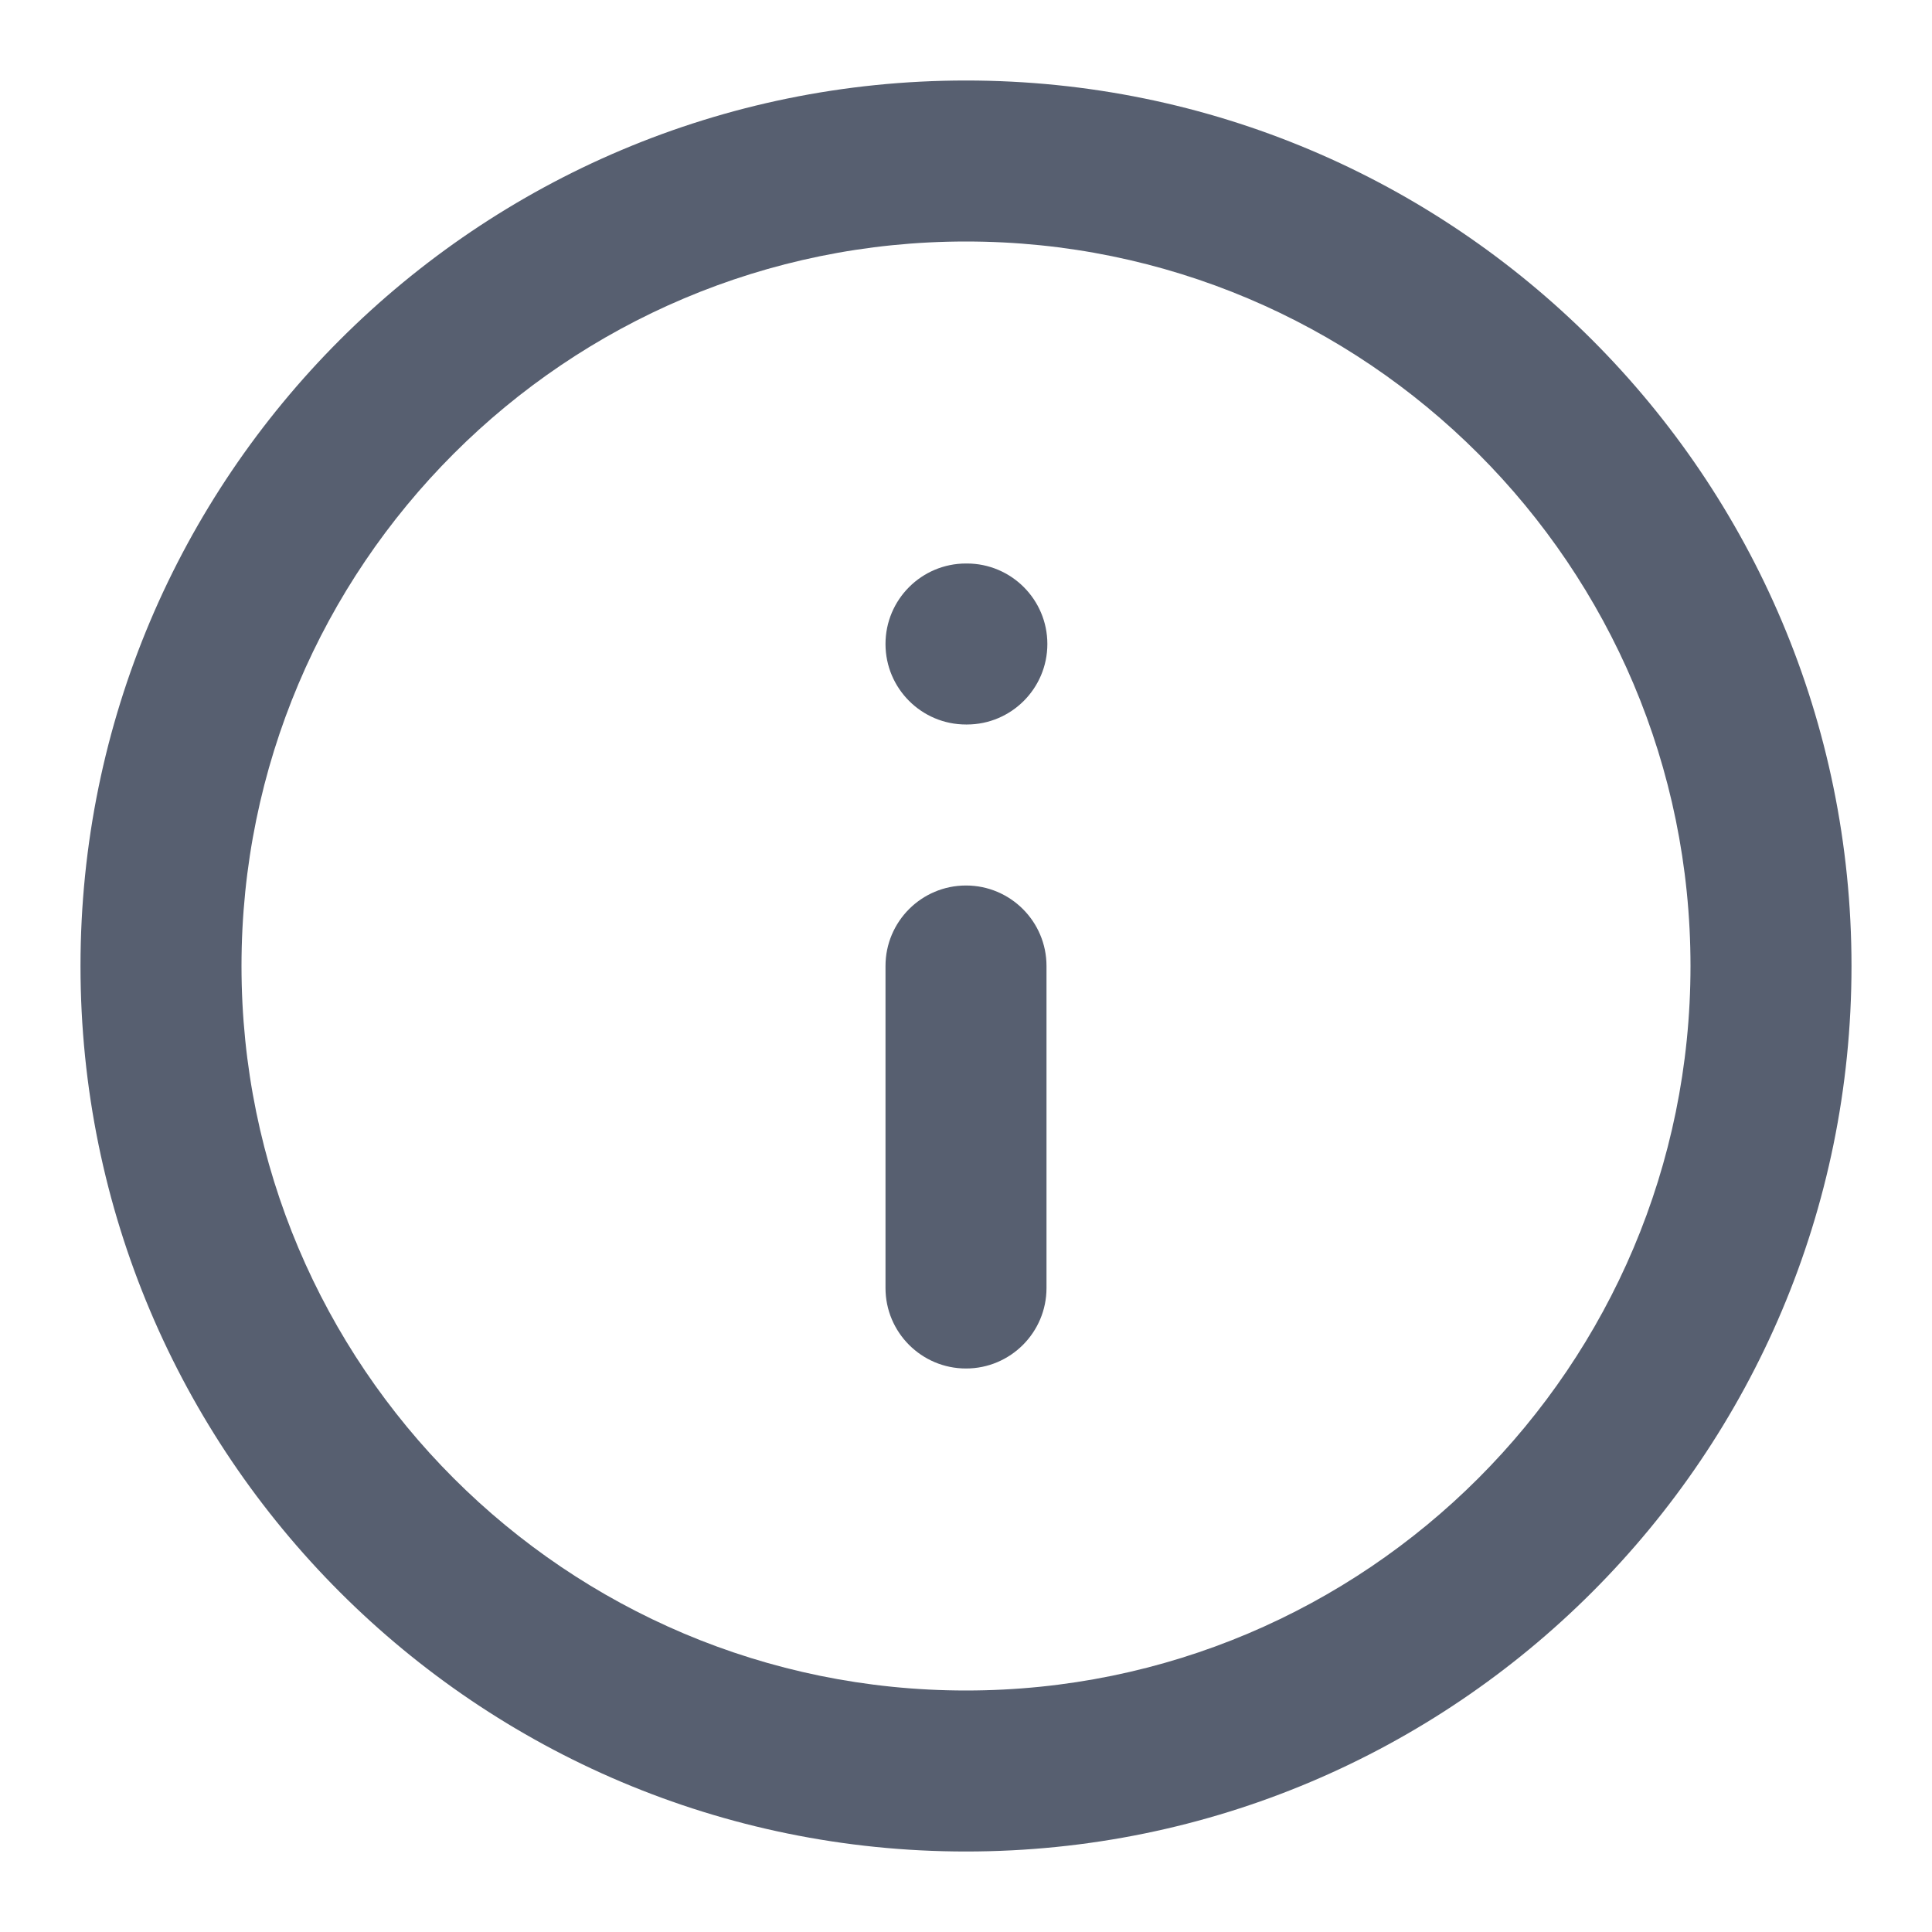 <svg width="18" height="18" viewBox="0 0 18 18" fill="none" xmlns="http://www.w3.org/2000/svg">
<path fill-rule="evenodd" clip-rule="evenodd" d="M9 2.25C5.272 2.25 2.25 5.272 2.25 9C2.25 12.728 5.272 15.75 9 15.75C12.728 15.75 15.75 12.728 15.75 9C15.75 5.272 12.728 2.25 9 2.25ZM0.75 9C0.75 4.444 4.444 0.75 9 0.75C13.556 0.75 17.25 4.444 17.25 9C17.25 13.556 13.556 17.25 9 17.25C4.444 17.25 0.75 13.556 0.75 9Z" fill="#575F70"/>
<path fill-rule="evenodd" clip-rule="evenodd" d="M9 8.25C9.414 8.25 9.75 8.586 9.75 9V12C9.75 12.414 9.414 12.75 9 12.75C8.586 12.75 8.25 12.414 8.25 12V9C8.25 8.586 8.586 8.25 9 8.25Z" fill="#575F70"/>
<path fill-rule="evenodd" clip-rule="evenodd" d="M8.25 6C8.25 5.586 8.586 5.25 9 5.25H9.008C9.422 5.25 9.758 5.586 9.758 6C9.758 6.414 9.422 6.75 9.008 6.75H9C8.586 6.75 8.25 6.414 8.25 6Z" fill="#575F70"/>
</svg>
